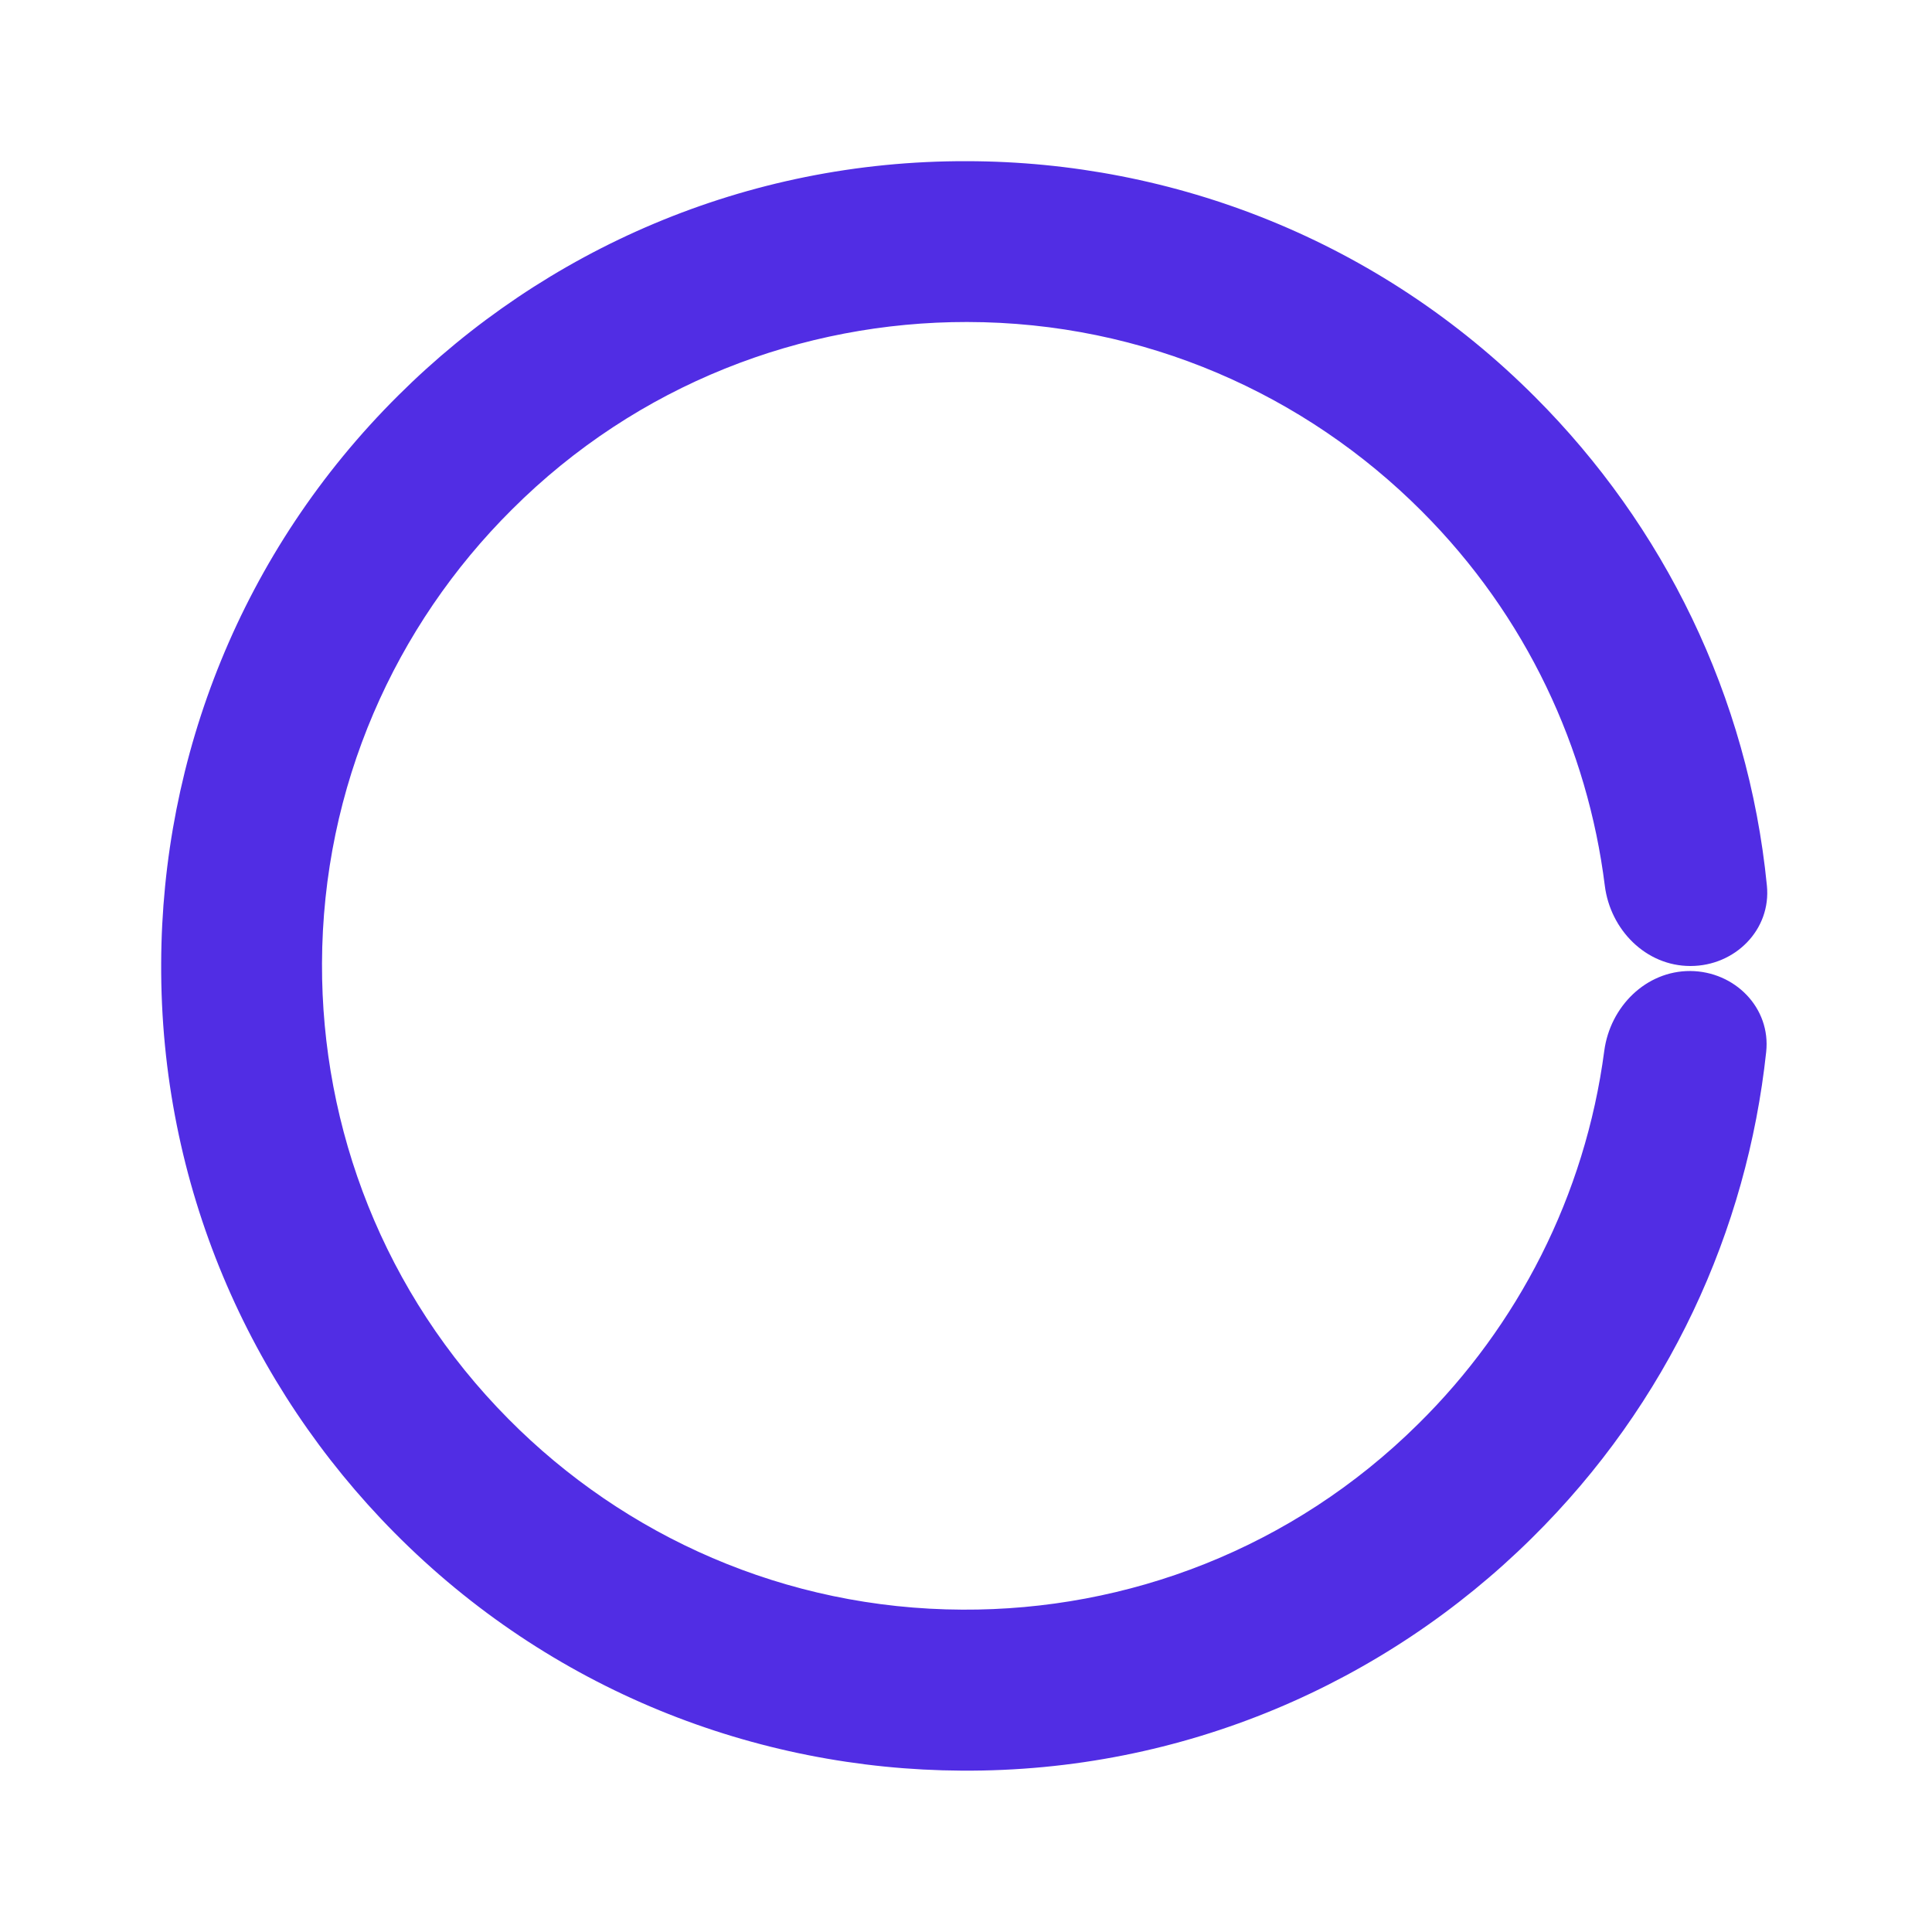 <svg width="108" height="108" viewBox="0 0 108 108" fill="none" xmlns="http://www.w3.org/2000/svg" xmlns:xlink="http://www.w3.org/1999/xlink">
	<desc>
			Created with Pixso.
	</desc>
	<defs>
		<clipPath id="clip4_63">
			<rect id="Loading" width="108" height="108" fill="white" fill-opacity="0"/>
		</clipPath>
		<radialGradient id="paint_angular_4_64_0" cx="0" cy="0" r="1" gradientUnits="userSpaceOnUse" gradientTransform="translate(54 54) rotate(0) scale(26.25 26.25)">
			<stop stop-color="#FFFFFF" stop-opacity="0"/>
			<stop offset="1" stop-color="#512DE4"/>
		</radialGradient>
	</defs>
	<g clip-path="url(#clip4_63)">
		<path id="Ellipse 4" d="M98.77 49.5C97.72 38.89 92.97 29.36 85.83 22.21C77.08 13.43 65.58 9.03 54.07 9.01C41.67 8.97 30.43 13.98 22.27 22.1C13.47 30.84 9.05 42.33 9.01 53.84C8.95 66.24 13.94 77.49 22.04 85.67C30.76 94.48 42.25 98.92 53.76 98.98C66.15 99.06 77.42 94.09 85.61 86C93.29 78.43 97.66 68.77 98.73 58.81C99 56.34 96.98 54.3 94.49 54.28C92.01 54.27 90.01 56.27 89.68 58.74C88.61 66.86 84.83 74.13 79.28 79.6C72.23 86.58 63.01 90.03 53.8 89.98C43.88 89.94 34.91 85.87 28.43 79.33C21.44 72.29 17.97 63.07 18 53.86C18.03 43.95 22.09 34.97 28.62 28.48C35.64 21.47 44.86 17.99 54.06 18C63.98 18.01 72.96 22.05 79.47 28.57C85.34 34.44 88.75 41.85 89.71 49.51C90.02 51.98 92.01 54 94.49 54L94.5 54C96.98 54 99.02 51.98 98.77 49.5Z" fill="url(#paint_angular_4_64_0)" fill-opacity="1" fill-rule="evenodd"/>
	</g>
</svg>

